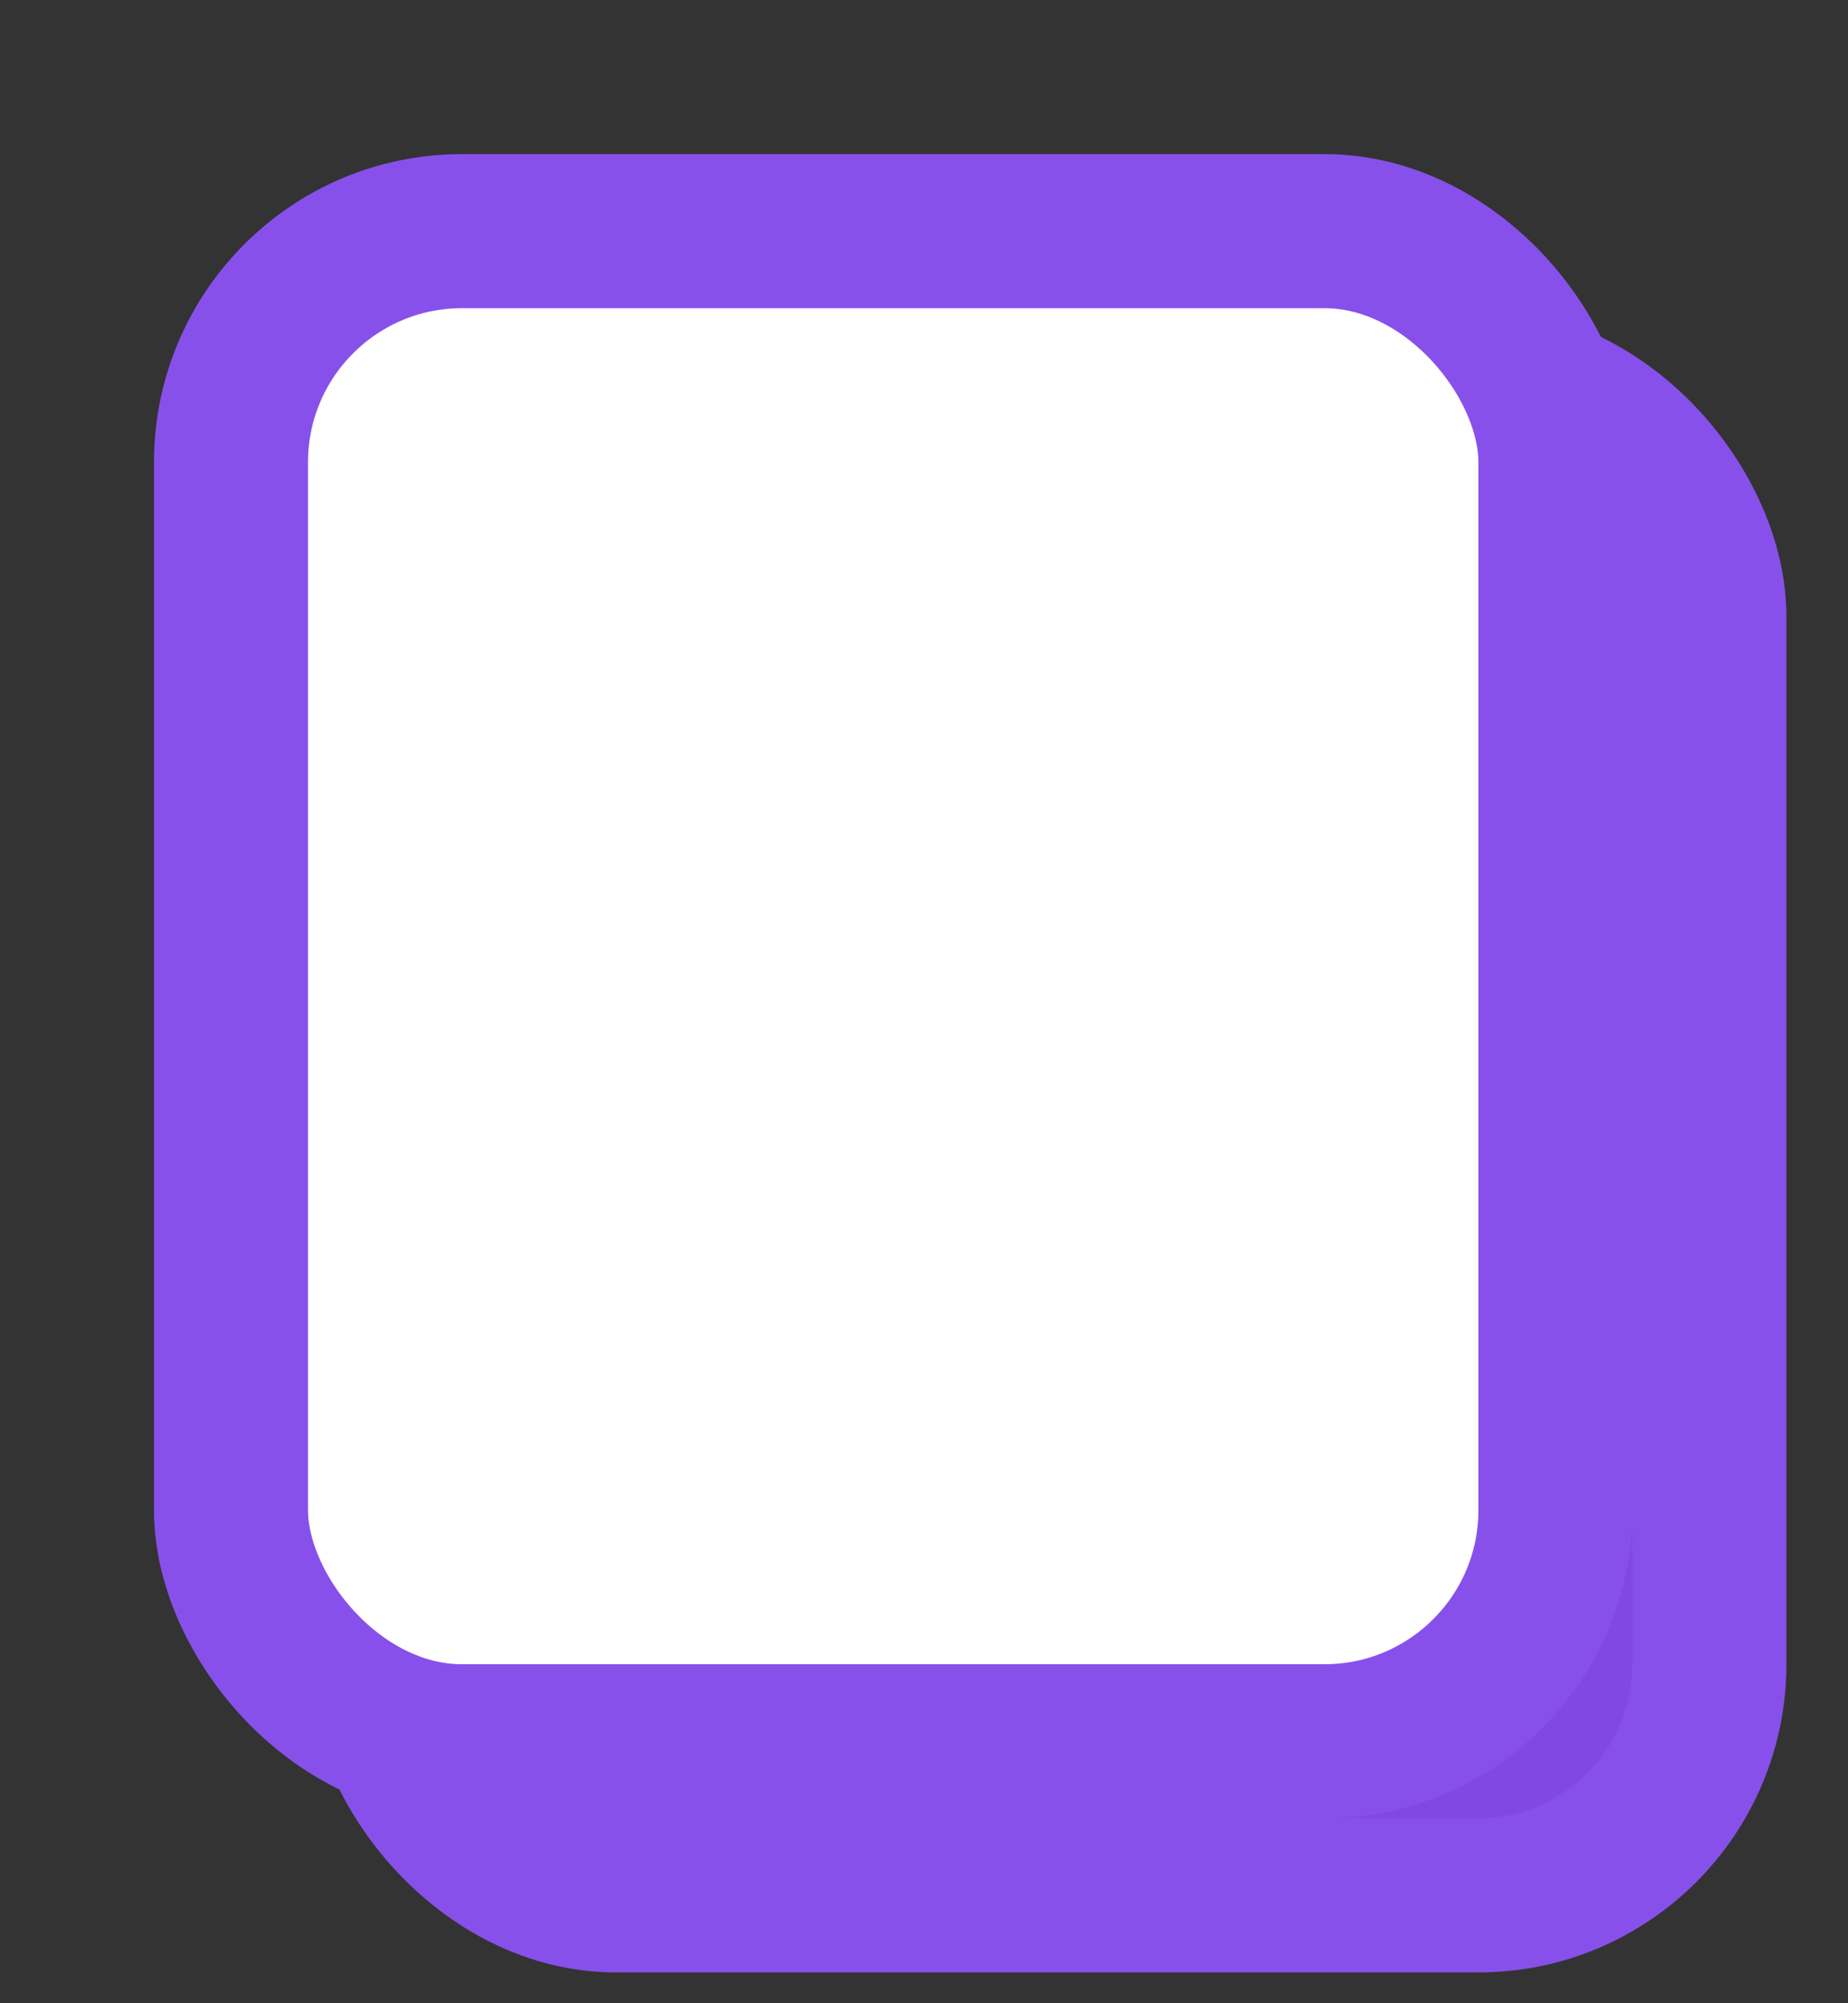 <svg width="12" height="13" viewBox="0 0 12 13" fill="none" xmlns="http://www.w3.org/2000/svg">
<rect x="0" y="0" width="12" height="13" fill="#333333" stroke="none"/>
<rect x="2.5" y="2.5" width="8.6" height="9.8" rx="1.5" fill="#8347E5" stroke="#8850EA"/>
<rect x="1.5" y="1.5" width="8.6" height="9.8" rx="1.5" fill="white" stroke="#8850EA"/>
</svg>
